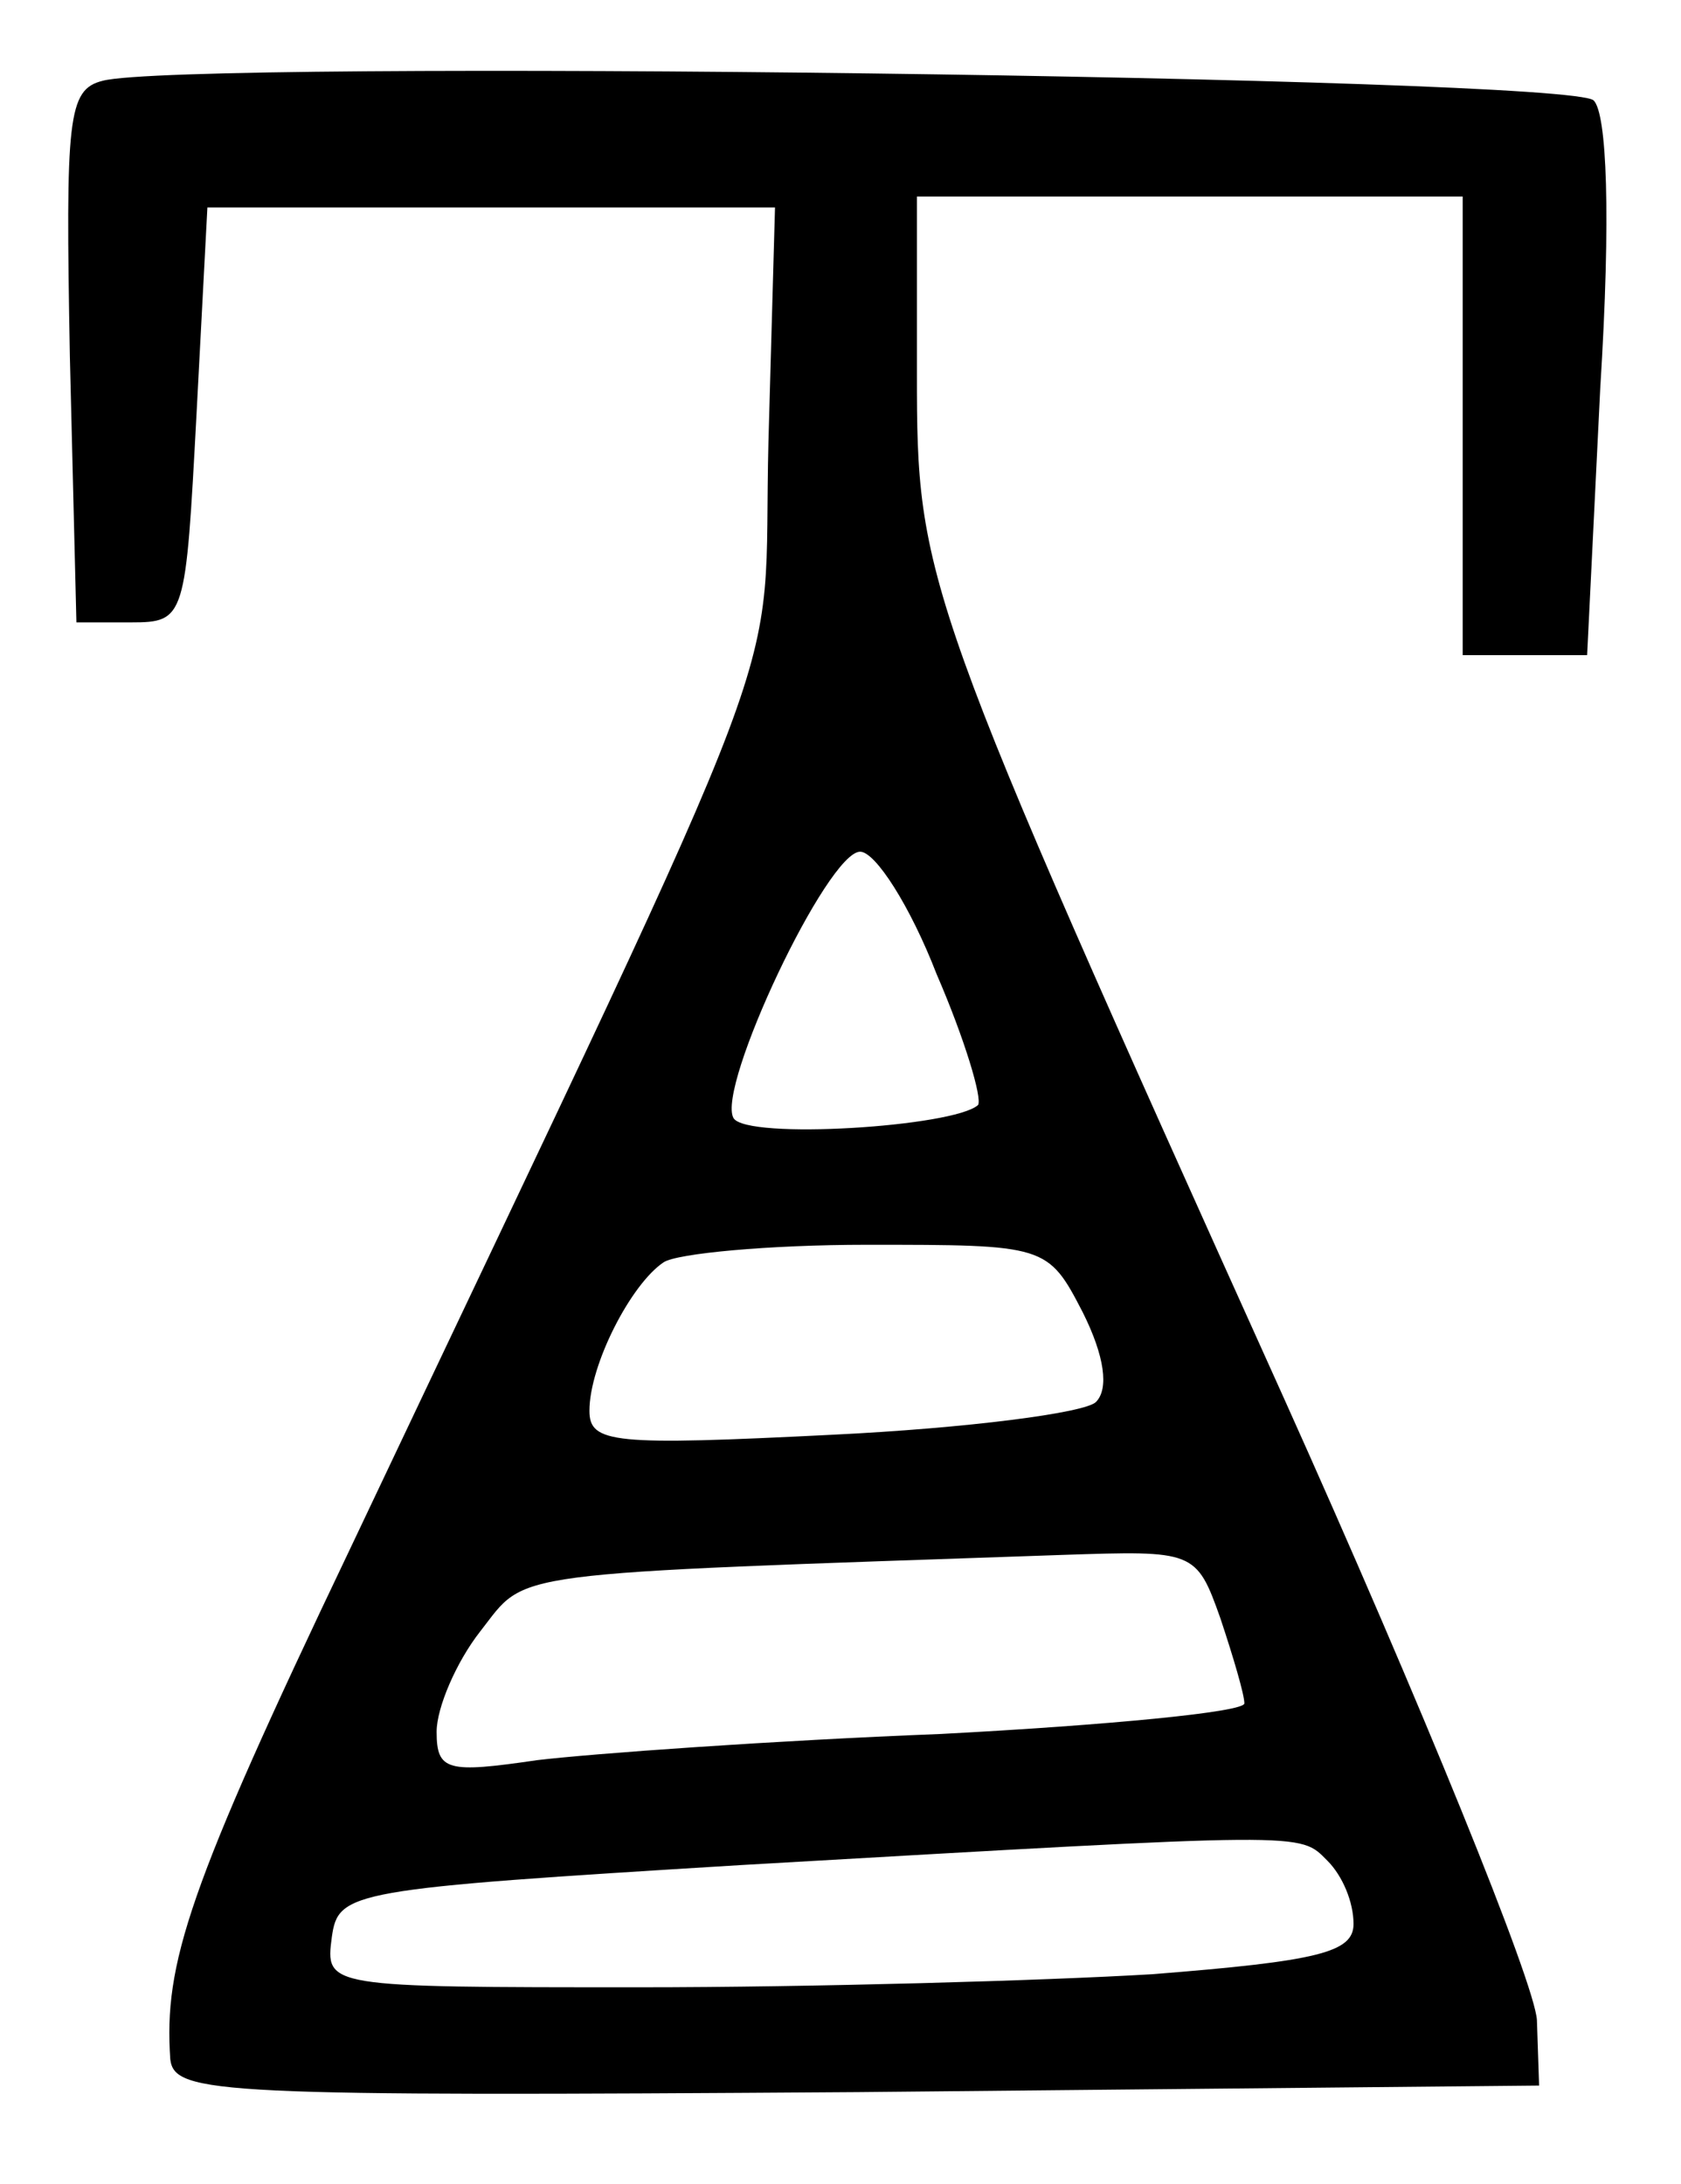 <?xml version="1.0" standalone="no"?>
<!DOCTYPE svg PUBLIC "-//W3C//DTD SVG 20010904//EN"
 "http://www.w3.org/TR/2001/REC-SVG-20010904/DTD/svg10.dtd">
<svg version="1.0" xmlns="http://www.w3.org/2000/svg"
 width="77pt" height="100pt" viewBox="0 0 77 100"
 preserveAspectRatio="xMidYMid meet">
<g transform="translate(0,100) scale(0.1,-0.1)"
fill="#000000" stroke="none">
<path d="M47 963 c-16 -4 -17 -17 -15 -126 l3 -122 25 0 c25 0 25 2 30 95 l5
95 130 0 130 0 -3 -107 c-3 -120 18 -65 -192 -508 -74 -155 -85 -189 -82 -233
2 -16 22 -17 315 -15 l312 3 -1 30 c-1 17 -53 145 -116 285 -166 368 -168 374
-168 469 l0 81 125 0 125 0 0 -105 0 -105 28 0 29 0 6 122 c5 80 3 126 -3 132
-11 11 -646 19 -683 9z m382 -409 c13 -30 21 -57 19 -60 -11 -10 -106 -16
-112 -6 -8 14 43 122 58 122 7 0 23 -25 35 -56z m67 -155 c10 -20 12 -35 6
-41 -5 -5 -59 -12 -121 -15 -100 -5 -111 -4 -111 11 0 21 19 58 34 68 6 4 48
8 93 8 82 0 83 0 99 -31z m63 -140 c6 -18 11 -35 11 -39 0 -4 -63 -10 -139
-14 -77 -3 -160 -9 -185 -12 -41 -6 -46 -5 -46 13 0 11 9 32 20 46 22 28 7 26
267 35 60 2 61 2 72 -29z m49 -111 c7 -7 12 -19 12 -29 0 -13 -16 -17 -92 -23
-50 -3 -156 -6 -235 -6 -144 0 -144 0 -141 23 3 21 8 22 188 33 261 15 255 15
268 2z"/>
</g>
</svg>
